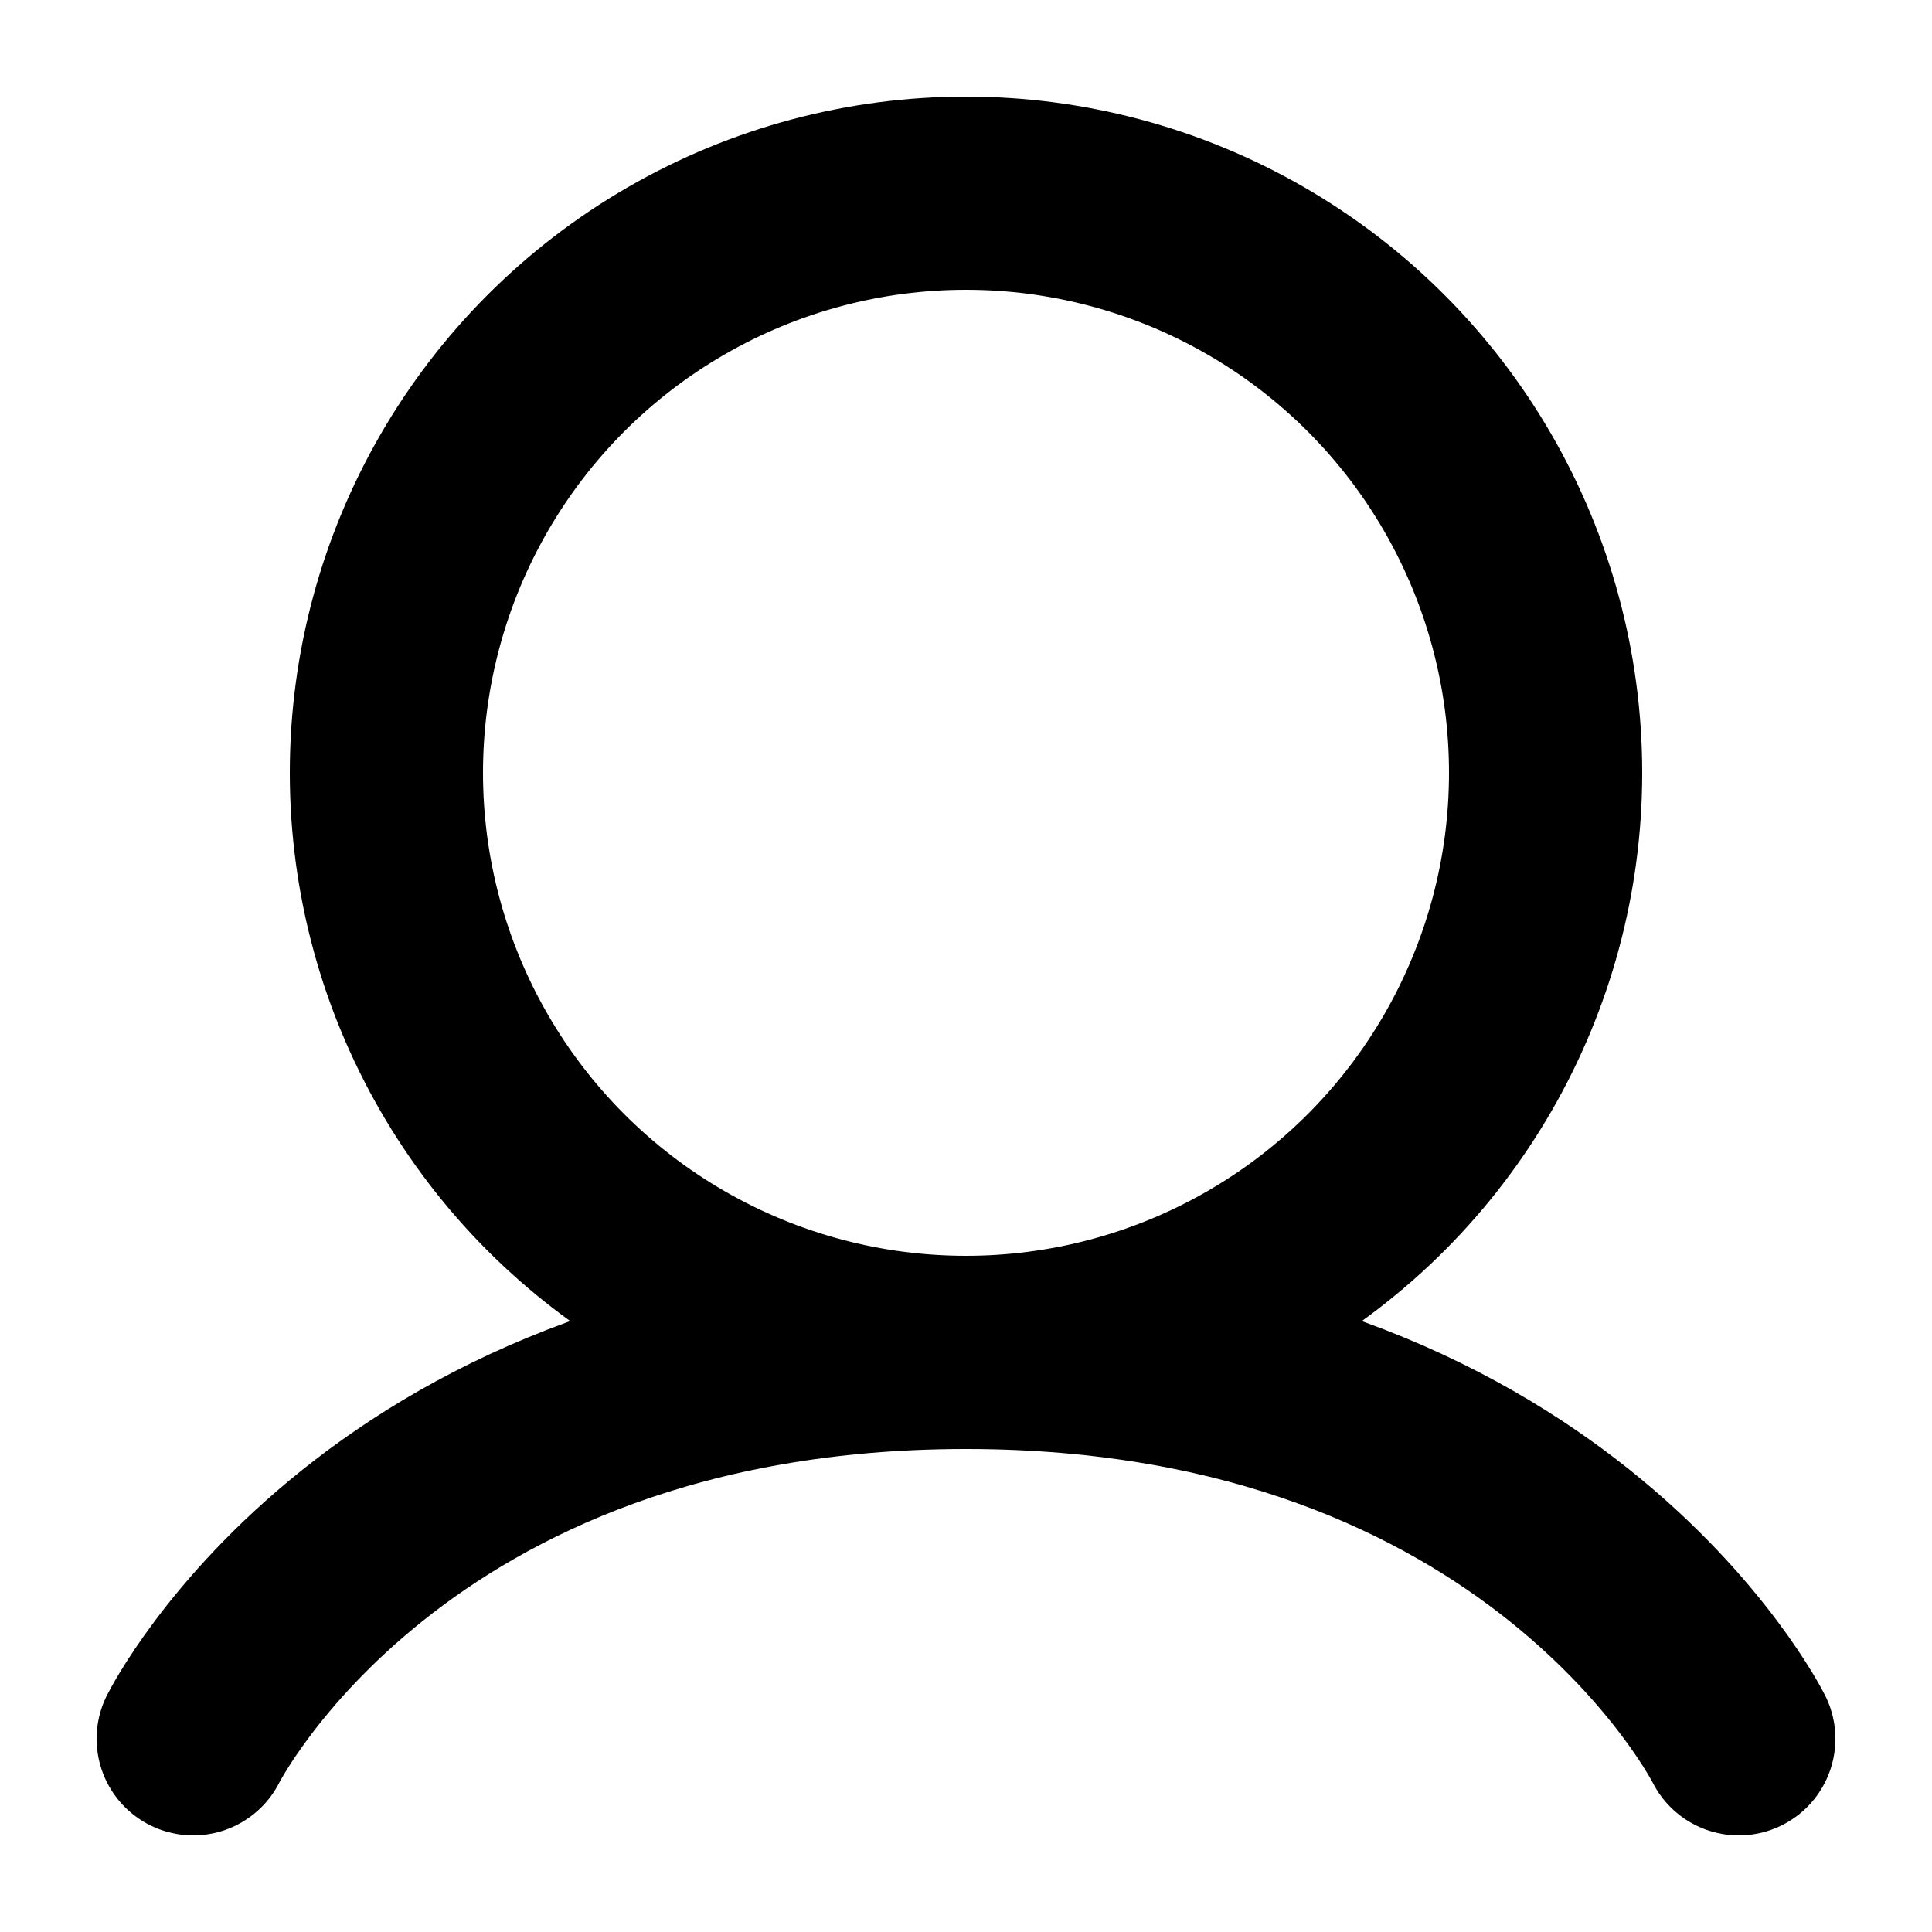 <svg xmlns="http://www.w3.org/2000/svg" xmlns:xlink="http://www.w3.org/1999/xlink" width="500" height="500" viewBox="0 0 500 500">
  <defs>
    <clipPath id="clip-profile">
      <rect width="500" height="500"/>
    </clipPath>
  </defs>
  <g id="profile" clip-path="url(#clip-profile)">
    <g id="profile-2" data-name="profile">
      <path id="Path_1" data-name="Path 1" d="M4550,475s50-100,200-100,200,100,200,100" transform="translate(-4500 -25)" fill="none" stroke="#000" stroke-linecap="round" stroke-width="50"/>
      <circle id="Ellipse_1" data-name="Ellipse 1" cx="150" cy="150" r="150" transform="translate(100 50)" fill="none" stroke="#000" stroke-width="50"/>
    </g>
  </g>
</svg>
